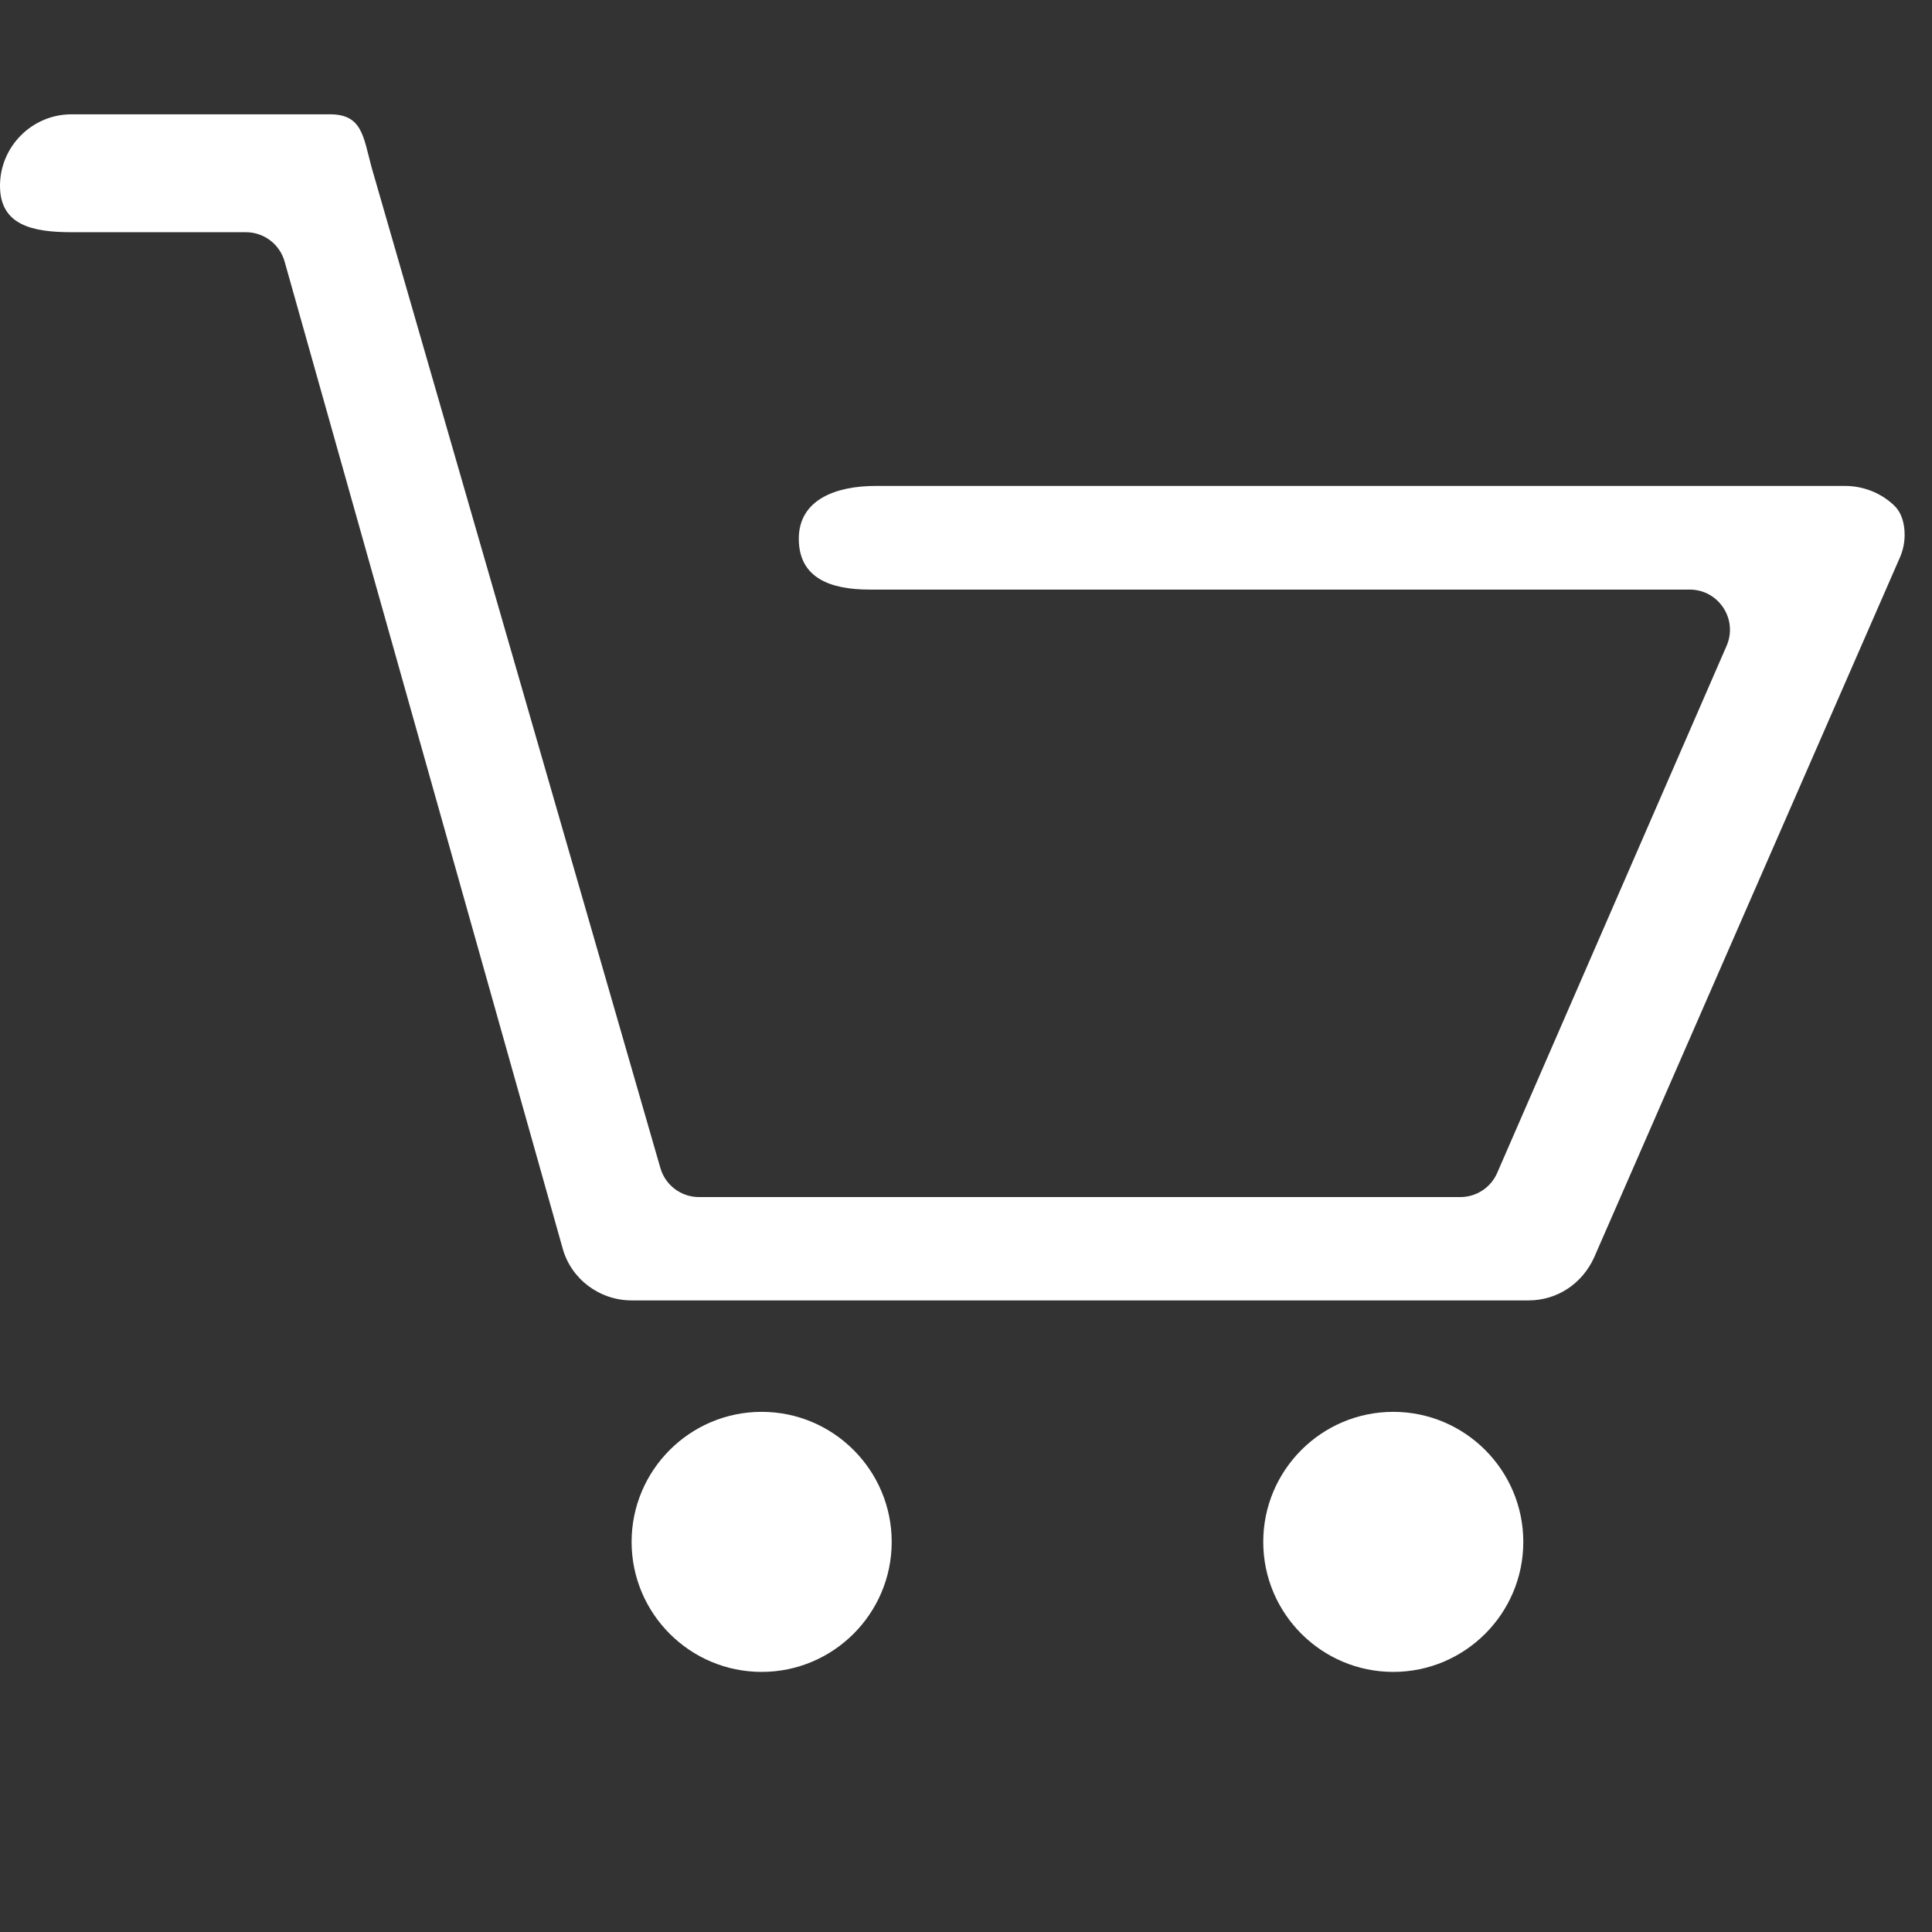 <svg width="48" height="48" viewBox="0 0 48 48" fill="none" xmlns="http://www.w3.org/2000/svg">
<rect x="0" y="0" width="48" height="48" fill="#333333" stroke="none"/>
<g clip-path="url(#clip0_1_525)">
<path d="M1.776 5.769H6.109C6.557 5.769 6.95 6.067 7.071 6.498L13.976 31.006C14.183 31.775 14.893 32.308 15.692 32.308H37.978C38.688 32.308 39.309 31.893 39.605 31.242L47.202 13.852C47.28 13.674 47.32 13.482 47.32 13.288C47.32 13.017 47.252 12.739 47.054 12.553C46.729 12.246 46.293 12.073 45.84 12.073H21.753C20.776 12.073 19.846 12.408 19.846 13.385C19.846 14.361 20.628 14.648 21.605 14.648H41.98C42.7 14.648 43.184 15.386 42.896 16.047L37.197 29.141C37.038 29.506 36.678 29.741 36.28 29.741H17.368C16.922 29.741 16.53 29.447 16.407 29.019L9.231 4.154C9.024 3.384 8.997 2.84 8.198 2.84H1.776C0.799 2.84 -3.05176e-05 3.639 -3.05176e-05 4.615C-3.05176e-05 5.592 0.799 5.769 1.776 5.769Z" fill="white"/>
<path d="M18.923 41.538C20.705 41.538 22.154 40.089 22.154 38.308C22.154 36.526 20.705 35.077 18.923 35.077C17.141 35.077 15.692 36.526 15.692 38.308C15.692 40.089 17.141 41.538 18.923 41.538Z" fill="white"/>
<path d="M34.615 41.538C36.397 41.538 37.846 40.089 37.846 38.308C37.846 36.526 36.397 35.077 34.615 35.077C32.834 35.077 31.385 36.526 31.385 38.308C31.385 40.089 32.834 41.538 34.615 41.538Z" fill="white"/>
</g>
<defs>
<clipPath id="clip0_1_525">
<rect width="48" height="48" fill="white"/>
</clipPath>
</defs>
</svg>
